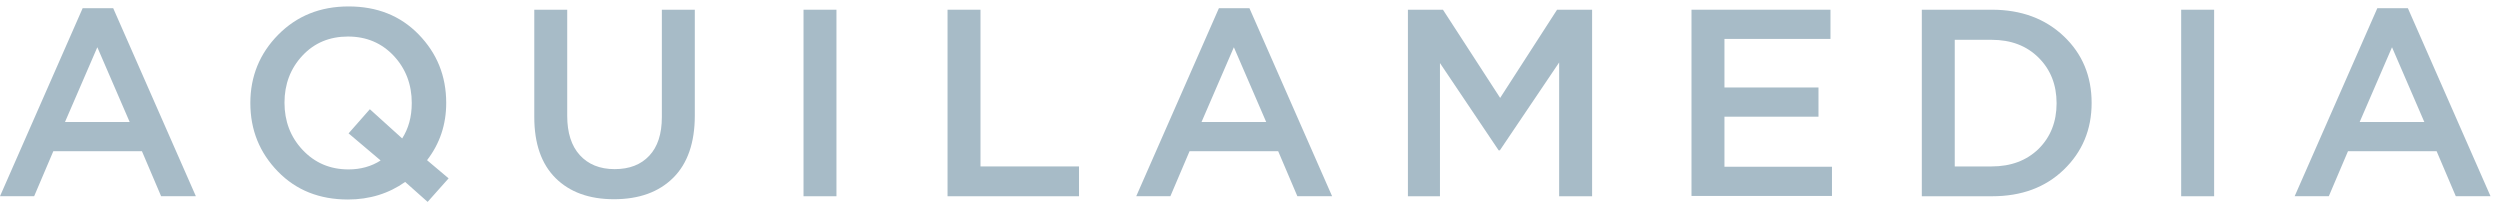 <svg width="132" height="11" viewBox="0 0 132 11" fill="none" xmlns="http://www.w3.org/2000/svg">
<path d="M0 10.361L4.364 0.433H5.977L10.342 10.361H8.507L7.495 7.985H2.815L1.803 10.361H0ZM3.431 6.443H6.847L5.139 2.494L3.431 6.443Z" fill="#A7BBC7"/>
<path d="M22.579 10.66L21.393 9.606C20.524 10.22 19.512 10.534 18.373 10.534C16.871 10.534 15.638 10.047 14.673 9.056C13.709 8.064 13.218 6.869 13.218 5.437C13.218 4.037 13.709 2.825 14.689 1.834C15.669 0.843 16.903 0.34 18.405 0.34C19.907 0.34 21.14 0.827 22.105 1.818C23.07 2.81 23.56 4.005 23.56 5.437C23.56 6.57 23.228 7.577 22.548 8.458L23.686 9.417L22.579 10.66ZM18.405 8.945C19.037 8.945 19.607 8.788 20.097 8.473L18.405 7.042L19.528 5.767L21.235 7.309C21.567 6.79 21.741 6.176 21.741 5.437C21.741 4.462 21.425 3.628 20.793 2.951C20.16 2.275 19.354 1.929 18.373 1.929C17.409 1.929 16.602 2.259 15.97 2.935C15.337 3.612 15.021 4.446 15.021 5.421C15.021 6.397 15.337 7.231 15.97 7.907C16.618 8.599 17.424 8.945 18.405 8.945Z" fill="#A7BBC7"/>
<path d="M32.416 10.519C31.104 10.519 30.076 10.141 29.333 9.402C28.59 8.662 28.21 7.593 28.21 6.177V0.513H29.949V6.114C29.949 7.011 30.171 7.703 30.613 8.19C31.056 8.678 31.673 8.93 32.448 8.93C33.239 8.93 33.839 8.694 34.282 8.222C34.725 7.75 34.946 7.073 34.946 6.177V0.513H36.686V6.098C36.686 7.53 36.306 8.631 35.547 9.386C34.788 10.141 33.745 10.519 32.416 10.519Z" fill="#A7BBC7"/>
<path d="M42.426 10.362V0.513H44.165V10.362H42.426Z" fill="#A7BBC7"/>
<path d="M50.03 10.362V0.513H51.77V8.788H56.972V10.362H50.03Z" fill="#A7BBC7"/>
<path d="M59.993 10.361L64.358 0.433H65.97L70.335 10.361H68.501L67.489 7.985H62.808L61.796 10.361H59.993ZM63.44 6.443H66.856L65.148 2.494L63.44 6.443Z" fill="#A7BBC7"/>
<path d="M74.338 10.362V0.513H76.188L79.208 5.17L82.213 0.513H84.063V10.362H82.323V3.298L79.192 7.939H79.129L76.03 3.329V10.362H74.338Z" fill="#A7BBC7"/>
<path d="M89.311 10.362V0.513H96.649V2.055H91.051V4.619H96.016V6.161H91.051V8.804H96.728V10.346H89.311V10.362Z" fill="#A7BBC7"/>
<path d="M101.472 10.362V0.513H105.172C106.722 0.513 107.987 0.985 108.967 1.913C109.948 2.841 110.438 4.021 110.438 5.437C110.438 6.837 109.948 8.017 108.967 8.961C107.987 9.905 106.722 10.362 105.188 10.362H101.472ZM103.211 8.788H105.156C106.184 8.788 107.006 8.474 107.639 7.86C108.271 7.231 108.588 6.428 108.588 5.453C108.588 4.478 108.271 3.675 107.639 3.046C107.006 2.417 106.184 2.102 105.156 2.102H103.211V8.788Z" fill="#A7BBC7"/>
<path d="M115.166 10.362V0.513H116.906V10.362H115.166Z" fill="#A7BBC7"/>
<path d="M121.158 10.361L125.523 0.433H127.136L131.5 10.361H129.666L128.654 7.985H123.973L122.961 10.361H121.158ZM124.59 6.443H128.005L126.298 2.494L124.59 6.443Z" fill="#A7BBC7"/>
</svg>
